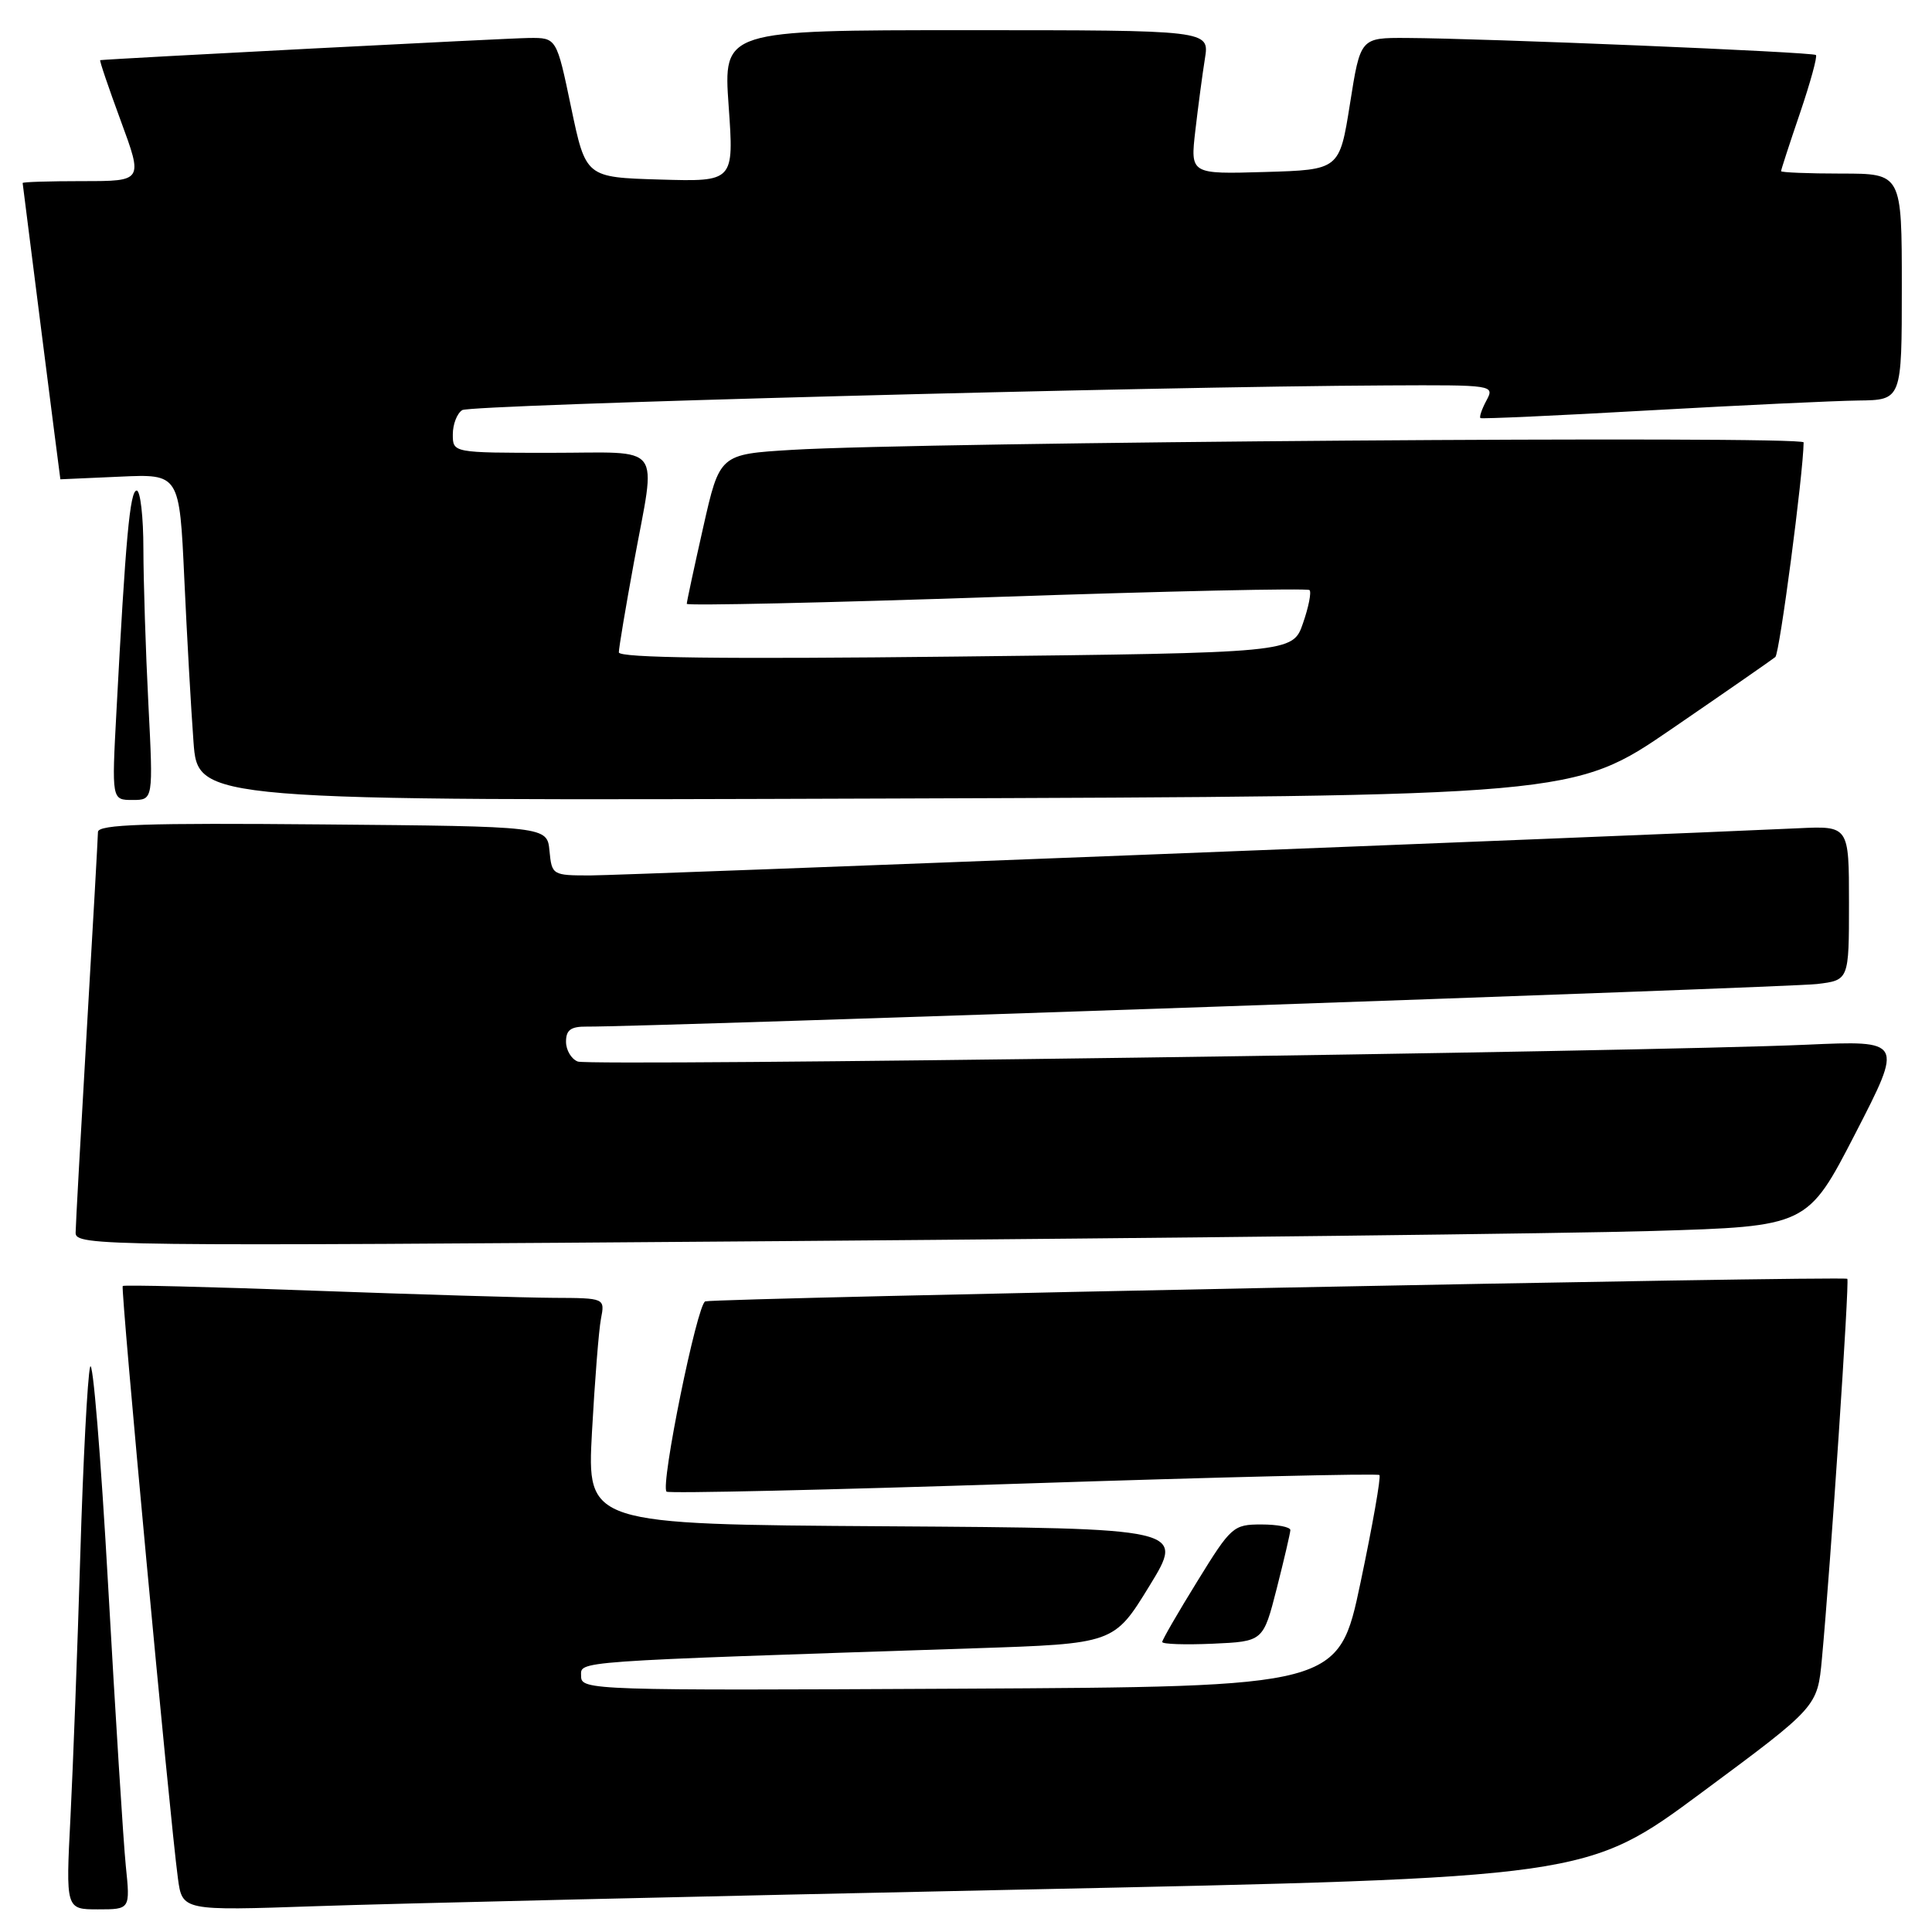<?xml version="1.0" encoding="UTF-8" standalone="no"?>
<!DOCTYPE svg PUBLIC "-//W3C//DTD SVG 1.1//EN" "http://www.w3.org/Graphics/SVG/1.1/DTD/svg11.dtd" >
<svg xmlns="http://www.w3.org/2000/svg" xmlns:xlink="http://www.w3.org/1999/xlink" version="1.1" viewBox="0 0 256 256">
 <g >
 <path fill="currentColor"
d=" M 16.67 247.25 C 16.35 244.09 15.30 227.38 14.33 210.13 C 13.36 192.88 12.29 179.83 11.94 181.13 C 11.60 182.43 11.01 193.62 10.64 206.00 C 10.27 218.38 9.68 234.01 9.34 240.75 C 8.71 253.00 8.71 253.00 12.98 253.00 C 17.26 253.00 17.26 253.00 16.67 247.25 Z  M 134.88 250.39 C 210.26 248.81 210.26 248.81 225.54 237.48 C 240.82 226.16 240.82 226.16 241.41 219.83 C 242.55 207.62 245.08 169.75 244.78 169.45 C 244.37 169.04 94.79 172.00 93.45 172.44 C 92.37 172.80 87.48 196.82 88.32 197.65 C 88.58 197.91 109.84 197.42 135.58 196.58 C 161.31 195.73 182.56 195.22 182.78 195.45 C 183.01 195.67 181.88 202.08 180.28 209.68 C 177.37 223.50 177.37 223.50 127.19 223.76 C 78.51 224.01 77.00 223.96 77.00 222.12 C 77.00 220.06 75.00 220.20 129.05 218.41 C 147.61 217.80 147.61 217.80 152.30 210.15 C 156.99 202.50 156.99 202.50 117.38 202.24 C 77.78 201.98 77.78 201.98 78.44 189.74 C 78.81 183.01 79.34 176.26 79.63 174.75 C 80.16 172.00 80.16 172.00 73.33 171.97 C 69.57 171.95 55.26 171.52 41.53 171.02 C 27.80 170.51 16.43 170.24 16.26 170.40 C 15.96 170.71 22.48 240.75 23.57 248.85 C 24.15 253.19 24.15 253.19 41.83 252.58 C 51.55 252.24 93.42 251.26 134.88 250.39 Z  M 169.17 210.50 C 170.15 206.65 170.96 203.16 170.98 202.75 C 170.99 202.34 169.27 202.00 167.15 202.00 C 163.42 202.00 163.13 202.26 158.65 209.53 C 156.09 213.67 154.00 217.29 154.00 217.57 C 154.00 217.86 157.01 217.96 160.69 217.80 C 167.38 217.50 167.38 217.50 169.17 210.50 Z  M 219.00 163.11 C 239.50 162.50 239.50 162.50 245.85 150.18 C 252.19 137.86 252.19 137.86 239.35 138.43 C 217.75 139.39 78.23 141.30 76.56 140.66 C 75.70 140.33 75.00 139.15 75.00 138.03 C 75.00 136.47 75.64 136.01 77.75 136.03 C 84.83 136.11 237.01 130.84 240.75 130.39 C 245.00 129.88 245.00 129.88 245.00 119.66 C 245.00 109.43 245.00 109.43 238.25 109.75 C 215.89 110.79 82.45 116.00 78.22 116.00 C 73.20 116.00 73.12 115.95 72.81 112.75 C 72.50 109.50 72.50 109.50 42.75 109.24 C 19.30 109.03 13.00 109.24 12.98 110.24 C 12.97 110.93 12.31 122.75 11.50 136.50 C 10.70 150.25 10.03 162.33 10.02 163.34 C 10.00 165.11 13.22 165.15 104.25 164.45 C 156.09 164.05 207.72 163.45 219.00 163.11 Z  M 19.66 93.25 C 19.30 86.24 19.01 77.01 19.00 72.75 C 19.00 68.49 18.60 65.00 18.11 65.00 C 17.22 65.00 16.64 71.35 15.43 94.25 C 14.80 106.00 14.80 106.00 17.56 106.00 C 20.31 106.00 20.31 106.00 19.66 93.25 Z  M 221.50 96.59 C 228.65 91.69 234.83 87.40 235.24 87.06 C 235.81 86.57 238.94 62.81 238.99 58.62 C 239.00 57.71 122.05 58.57 104.93 59.61 C 95.36 60.19 95.36 60.19 93.18 69.86 C 91.98 75.17 91.00 79.74 91.00 80.01 C 91.00 80.28 109.46 79.87 132.02 79.10 C 154.58 78.33 173.25 77.92 173.52 78.19 C 173.79 78.46 173.40 80.44 172.65 82.59 C 171.30 86.50 171.30 86.50 126.65 87.00 C 95.63 87.35 82.00 87.18 82.00 86.44 C 82.00 85.86 82.90 80.49 84.00 74.50 C 86.95 58.42 88.15 60.00 73.00 60.00 C 60.00 60.00 60.00 60.00 60.00 57.56 C 60.00 56.22 60.56 54.77 61.25 54.34 C 62.42 53.62 152.20 51.22 183.79 51.07 C 197.97 51.00 198.06 51.02 196.95 53.09 C 196.34 54.23 195.99 55.27 196.17 55.40 C 196.35 55.52 206.40 55.07 218.50 54.38 C 230.60 53.70 243.09 53.11 246.25 53.07 C 252.00 53.00 252.00 53.00 252.00 38.00 C 252.00 23.00 252.00 23.00 244.00 23.00 C 239.60 23.00 236.00 22.85 236.00 22.68 C 236.00 22.50 237.12 19.05 238.50 15.01 C 239.87 10.97 240.83 7.50 240.62 7.29 C 240.23 6.89 196.62 5.08 186.38 5.03 C 180.26 5.00 180.26 5.00 178.88 13.75 C 177.49 22.50 177.49 22.50 167.60 22.79 C 157.72 23.08 157.72 23.08 158.39 17.29 C 158.76 14.10 159.33 9.81 159.66 7.75 C 160.26 4.00 160.26 4.00 128.05 4.00 C 95.84 4.00 95.84 4.00 96.55 14.04 C 97.26 24.08 97.26 24.08 87.44 23.79 C 77.62 23.50 77.62 23.50 75.68 14.25 C 73.75 5.00 73.75 5.00 70.12 5.03 C 67.49 5.05 14.98 7.77 13.28 7.97 C 13.15 7.99 14.38 11.60 16.00 16.00 C 18.95 24.00 18.95 24.00 10.97 24.00 C 6.59 24.00 3.00 24.11 3.00 24.25 C 3.01 24.43 7.97 63.46 8.00 63.51 C 8.00 63.51 11.55 63.35 15.89 63.16 C 23.78 62.80 23.78 62.80 24.42 76.65 C 24.77 84.27 25.32 94.02 25.64 98.31 C 26.22 106.12 26.22 106.12 117.36 105.81 C 208.50 105.50 208.50 105.50 221.50 96.59 Z "/>
</g>
</svg>